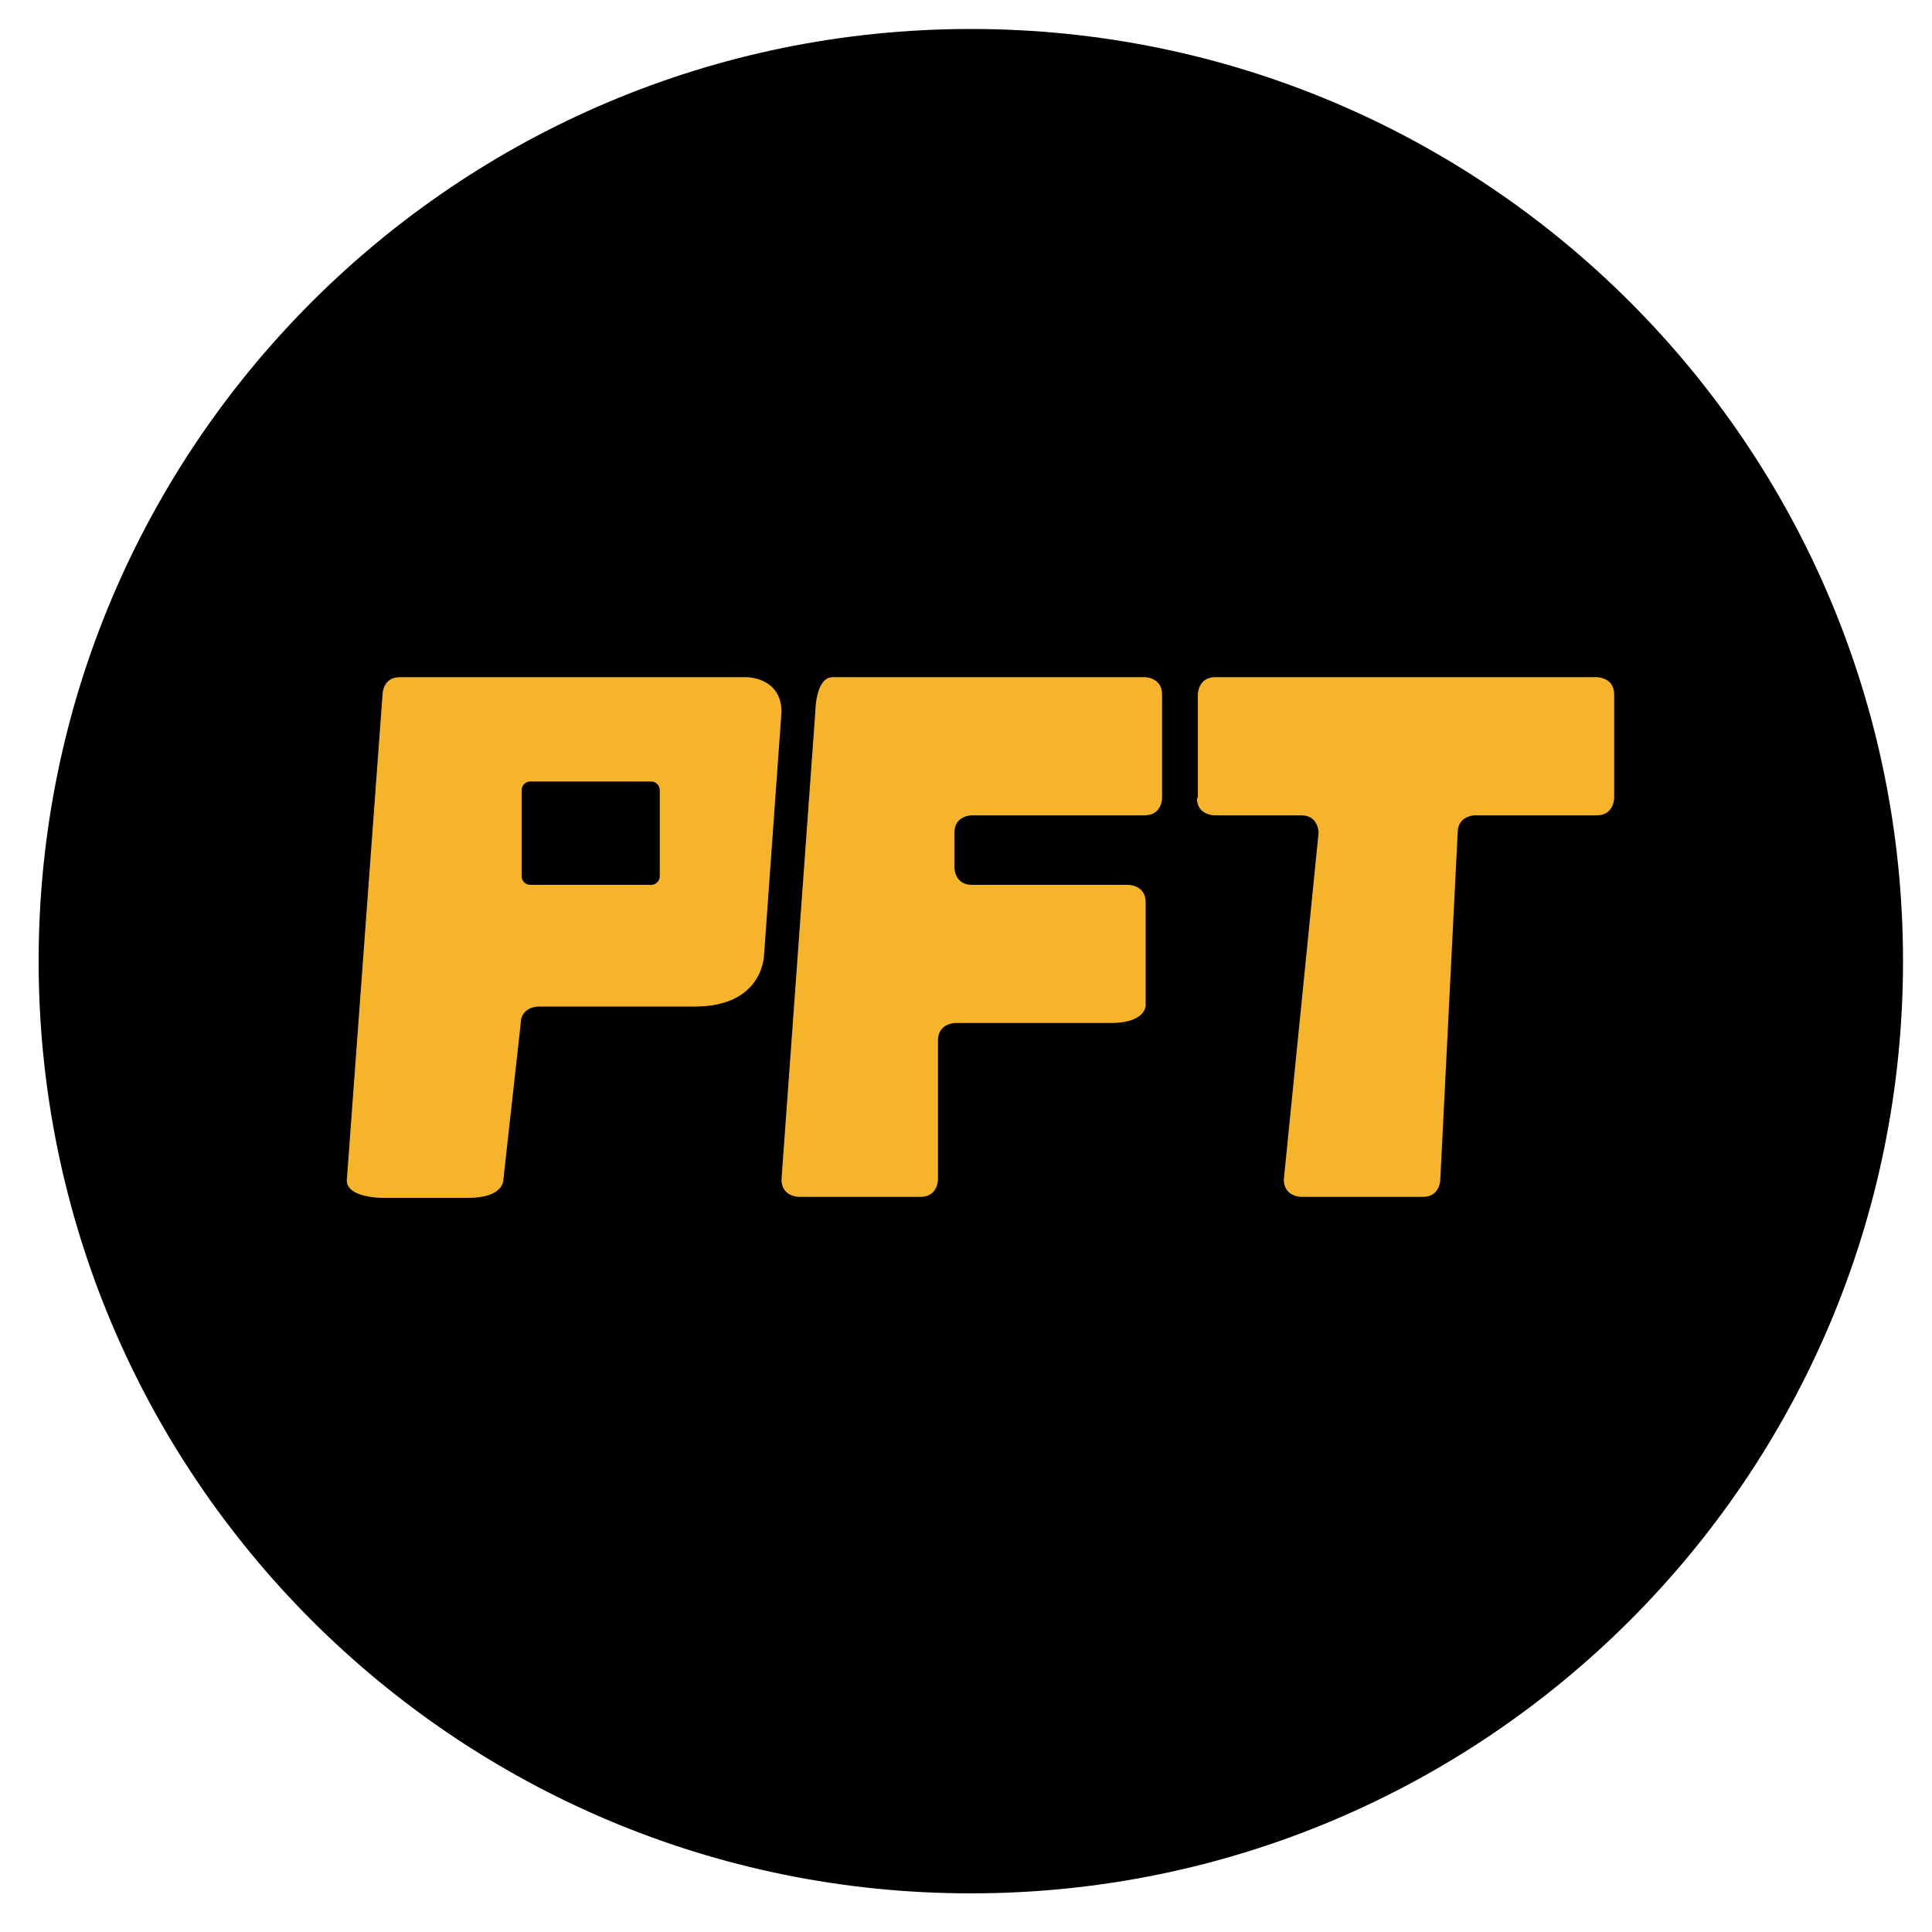 <?xml version="1.0" standalone="no"?><!DOCTYPE svg PUBLIC "-//W3C//DTD SVG 1.1//EN" "http://www.w3.org/Graphics/SVG/1.1/DTD/svg11.dtd"><svg t="1563531451705" class="icon" viewBox="0 0 1024 1024" version="1.1" xmlns="http://www.w3.org/2000/svg" p-id="2432" xmlns:xlink="http://www.w3.org/1999/xlink" width="200" height="200"><defs><style type="text/css"></style></defs><path d="M1008.64 509.44c0 272.896-221.184 494.08-494.08 494.08S20.48 782.336 20.48 509.44 241.664 15.36 514.56 15.36 1008.64 236.544 1008.64 509.44z" p-id="2433"></path><path d="M202.752 368.128s0-9.216 9.216-9.216h183.808s18.432 0 18.432 18.432l-9.216 128.512s0 27.648-36.864 27.648H285.184s-9.216 0-9.216 9.216l-9.216 82.944s0 9.216-18.432 9.216h-46.08s-18.432 0-18.432-9.216l18.944-257.536z m146.944 96.256v-45.568c0-2.56-2.048-4.608-4.608-4.608H281.088c-2.56 0-4.608 2.048-4.608 4.608v45.568c0 2.56 2.048 4.608 4.608 4.608h64c2.56 0 4.608-2.048 4.608-4.608z m64.512 160.768c0 9.216 9.216 9.216 9.216 9.216h64.512c9.216 0 9.216-9.216 9.216-9.216v-73.728c0-9.216 9.216-9.216 9.216-9.216H588.8c18.432 0 18.432-9.216 18.432-9.216V478.208c0-9.216-9.216-9.216-9.216-9.216h-82.944c-9.216 0-9.216-9.216-9.216-9.216v-18.432c0-9.216 9.216-9.216 9.216-9.216h91.648c9.216 0 9.216-9.216 9.216-9.216V368.128c0-9.216-9.216-9.216-9.216-9.216H441.344c-9.216 0-9.216 18.432-9.216 18.432l-17.92 247.808z m220.16-202.24c0 9.216 9.216 9.216 9.216 9.216h46.08c9.216 0 9.216 9.216 9.216 9.216l-18.432 183.808c0 9.216 9.216 9.216 9.216 9.216h64.512c9.216 0 9.216-9.216 9.216-9.216l9.216-183.808c0-9.216 9.216-9.216 9.216-9.216h64.512c9.216 0 9.216-9.216 9.216-9.216V368.128c0-9.216-9.216-9.216-9.216-9.216h-202.24c-9.216 0-9.216 9.216-9.216 9.216v54.784z" fill="#F5B429" p-id="2434"></path></svg>